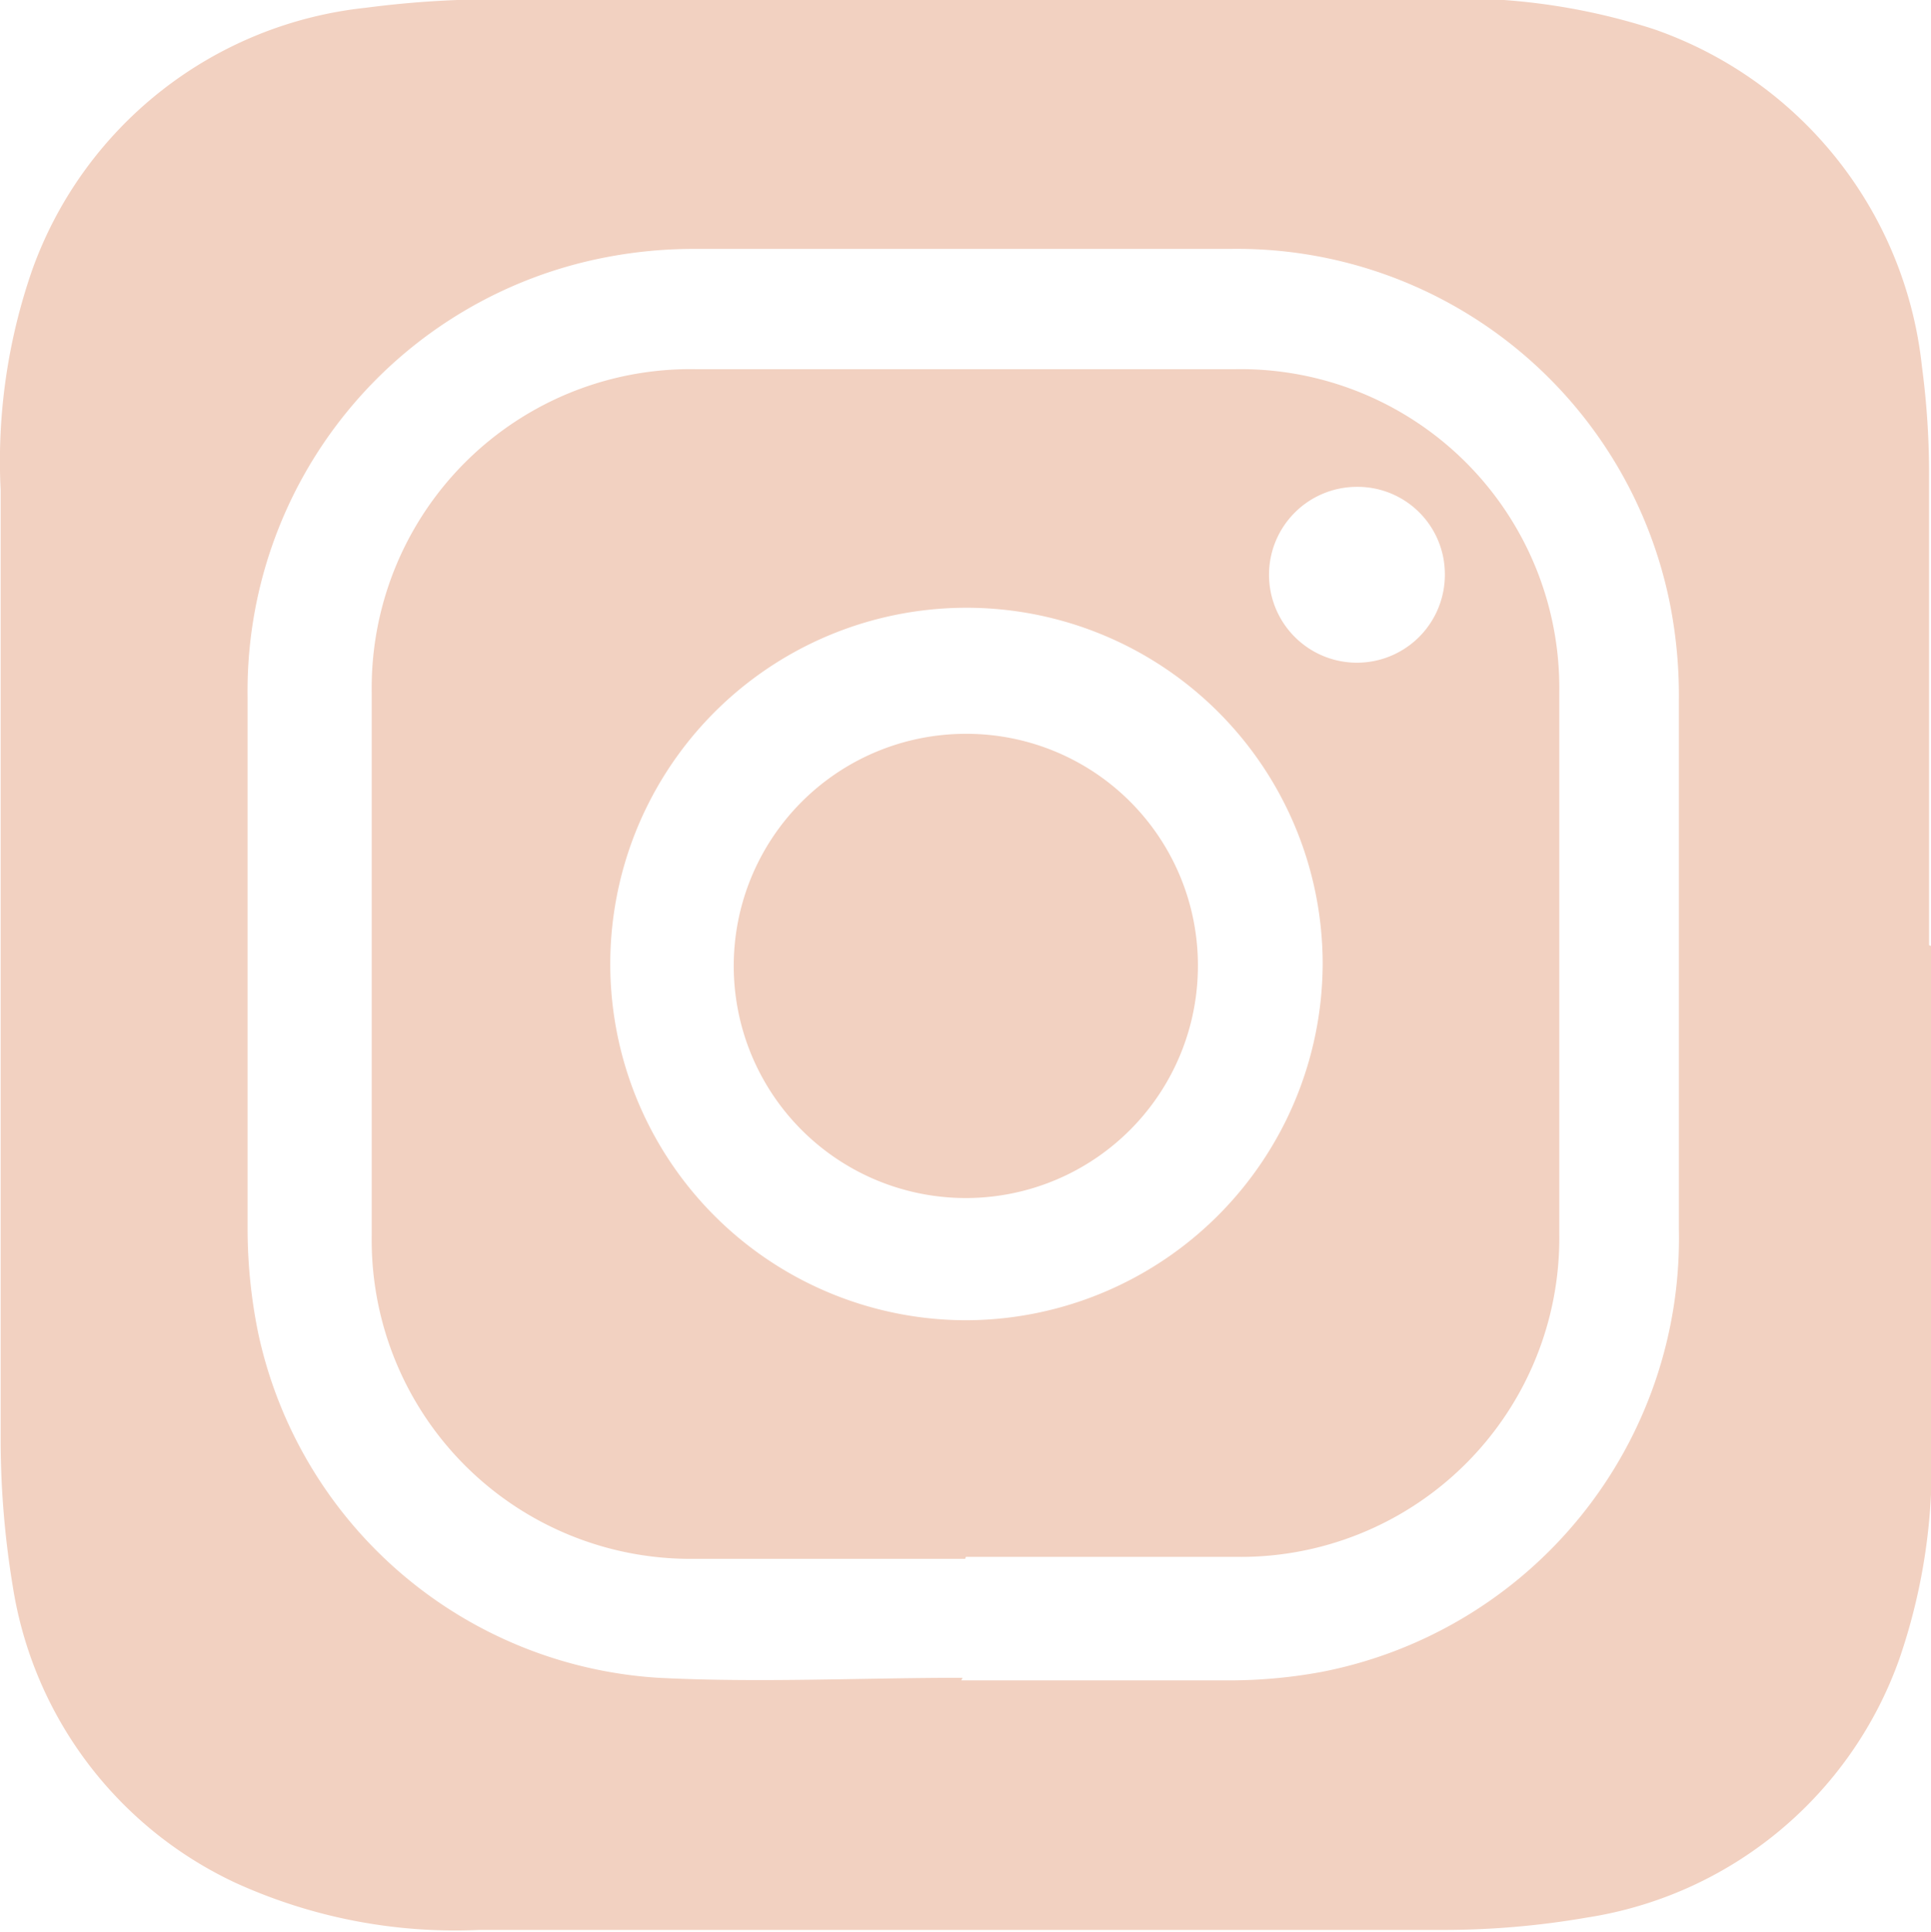<svg id="Layer_1" data-name="Layer 1" xmlns="http://www.w3.org/2000/svg" viewBox="0 0 29.87 29.88"><defs><style>.cls-1{fill:#f2d1c1;}</style></defs><title>IG 2</title><path class="cls-1" d="M243.52,228.84q0,3.8,0,7.59a9.18,9.18,0,0,1-.49,3.44,6.12,6.12,0,0,1-4.84,4,13,13,0,0,1-2.25.19q-7.44,0-14.88,0a8.19,8.19,0,0,1-3.77-.73,6.1,6.1,0,0,1-3.44-4.57,14,14,0,0,1-.19-2.37q0-7.3,0-14.6a9,9,0,0,1,.49-3.41,6.17,6.17,0,0,1,5.16-4.05,15.32,15.32,0,0,1,2.19-.13h14.16a9.85,9.85,0,0,1,3.57.46,6.22,6.22,0,0,1,4.15,5.22,12.52,12.52,0,0,1,.11,1.73c0,2.41,0,4.81,0,7.22Zm-15,11.36v0c1.35,0,2.71,0,4.06,0a7.91,7.91,0,0,0,1.51-.13,6.83,6.83,0,0,0,5.53-6.85q0-4.09,0-8.18a7.32,7.32,0,0,0-.13-1.45,6.83,6.83,0,0,0-6.82-5.53q-4.12,0-8.24,0a7.15,7.15,0,0,0-1.41.13,6.83,6.83,0,0,0-5.54,6.81q0,4.14,0,8.27a8.11,8.11,0,0,0,.16,1.54,6.76,6.76,0,0,0,6.19,5.35c1.56.08,3.14,0,4.71,0" transform="translate(-213.65 -214.21)"/><path class="cls-1" d="M228.58,238.32h-4.18a4.93,4.93,0,0,1-5-5q0-4.2,0-8.4a4.93,4.93,0,0,1,5-5h8.37a4.93,4.93,0,0,1,5,5q0,4.18,0,8.37a4.93,4.93,0,0,1-5,5h-4.18m5.52-9.18a5.51,5.51,0,1,0-5.49,5.52,5.53,5.53,0,0,0,5.49-5.52m.53-7.37a1.36,1.36,0,1,0,1.36,1.35,1.35,1.35,0,0,0-1.36-1.35" transform="translate(-213.65 -214.21)"/><path class="cls-1" d="M232.18,229.14a3.59,3.59,0,1,1-3.61-3.58,3.58,3.58,0,0,1,3.61,3.58" transform="translate(-213.65 -214.21)"/></svg>